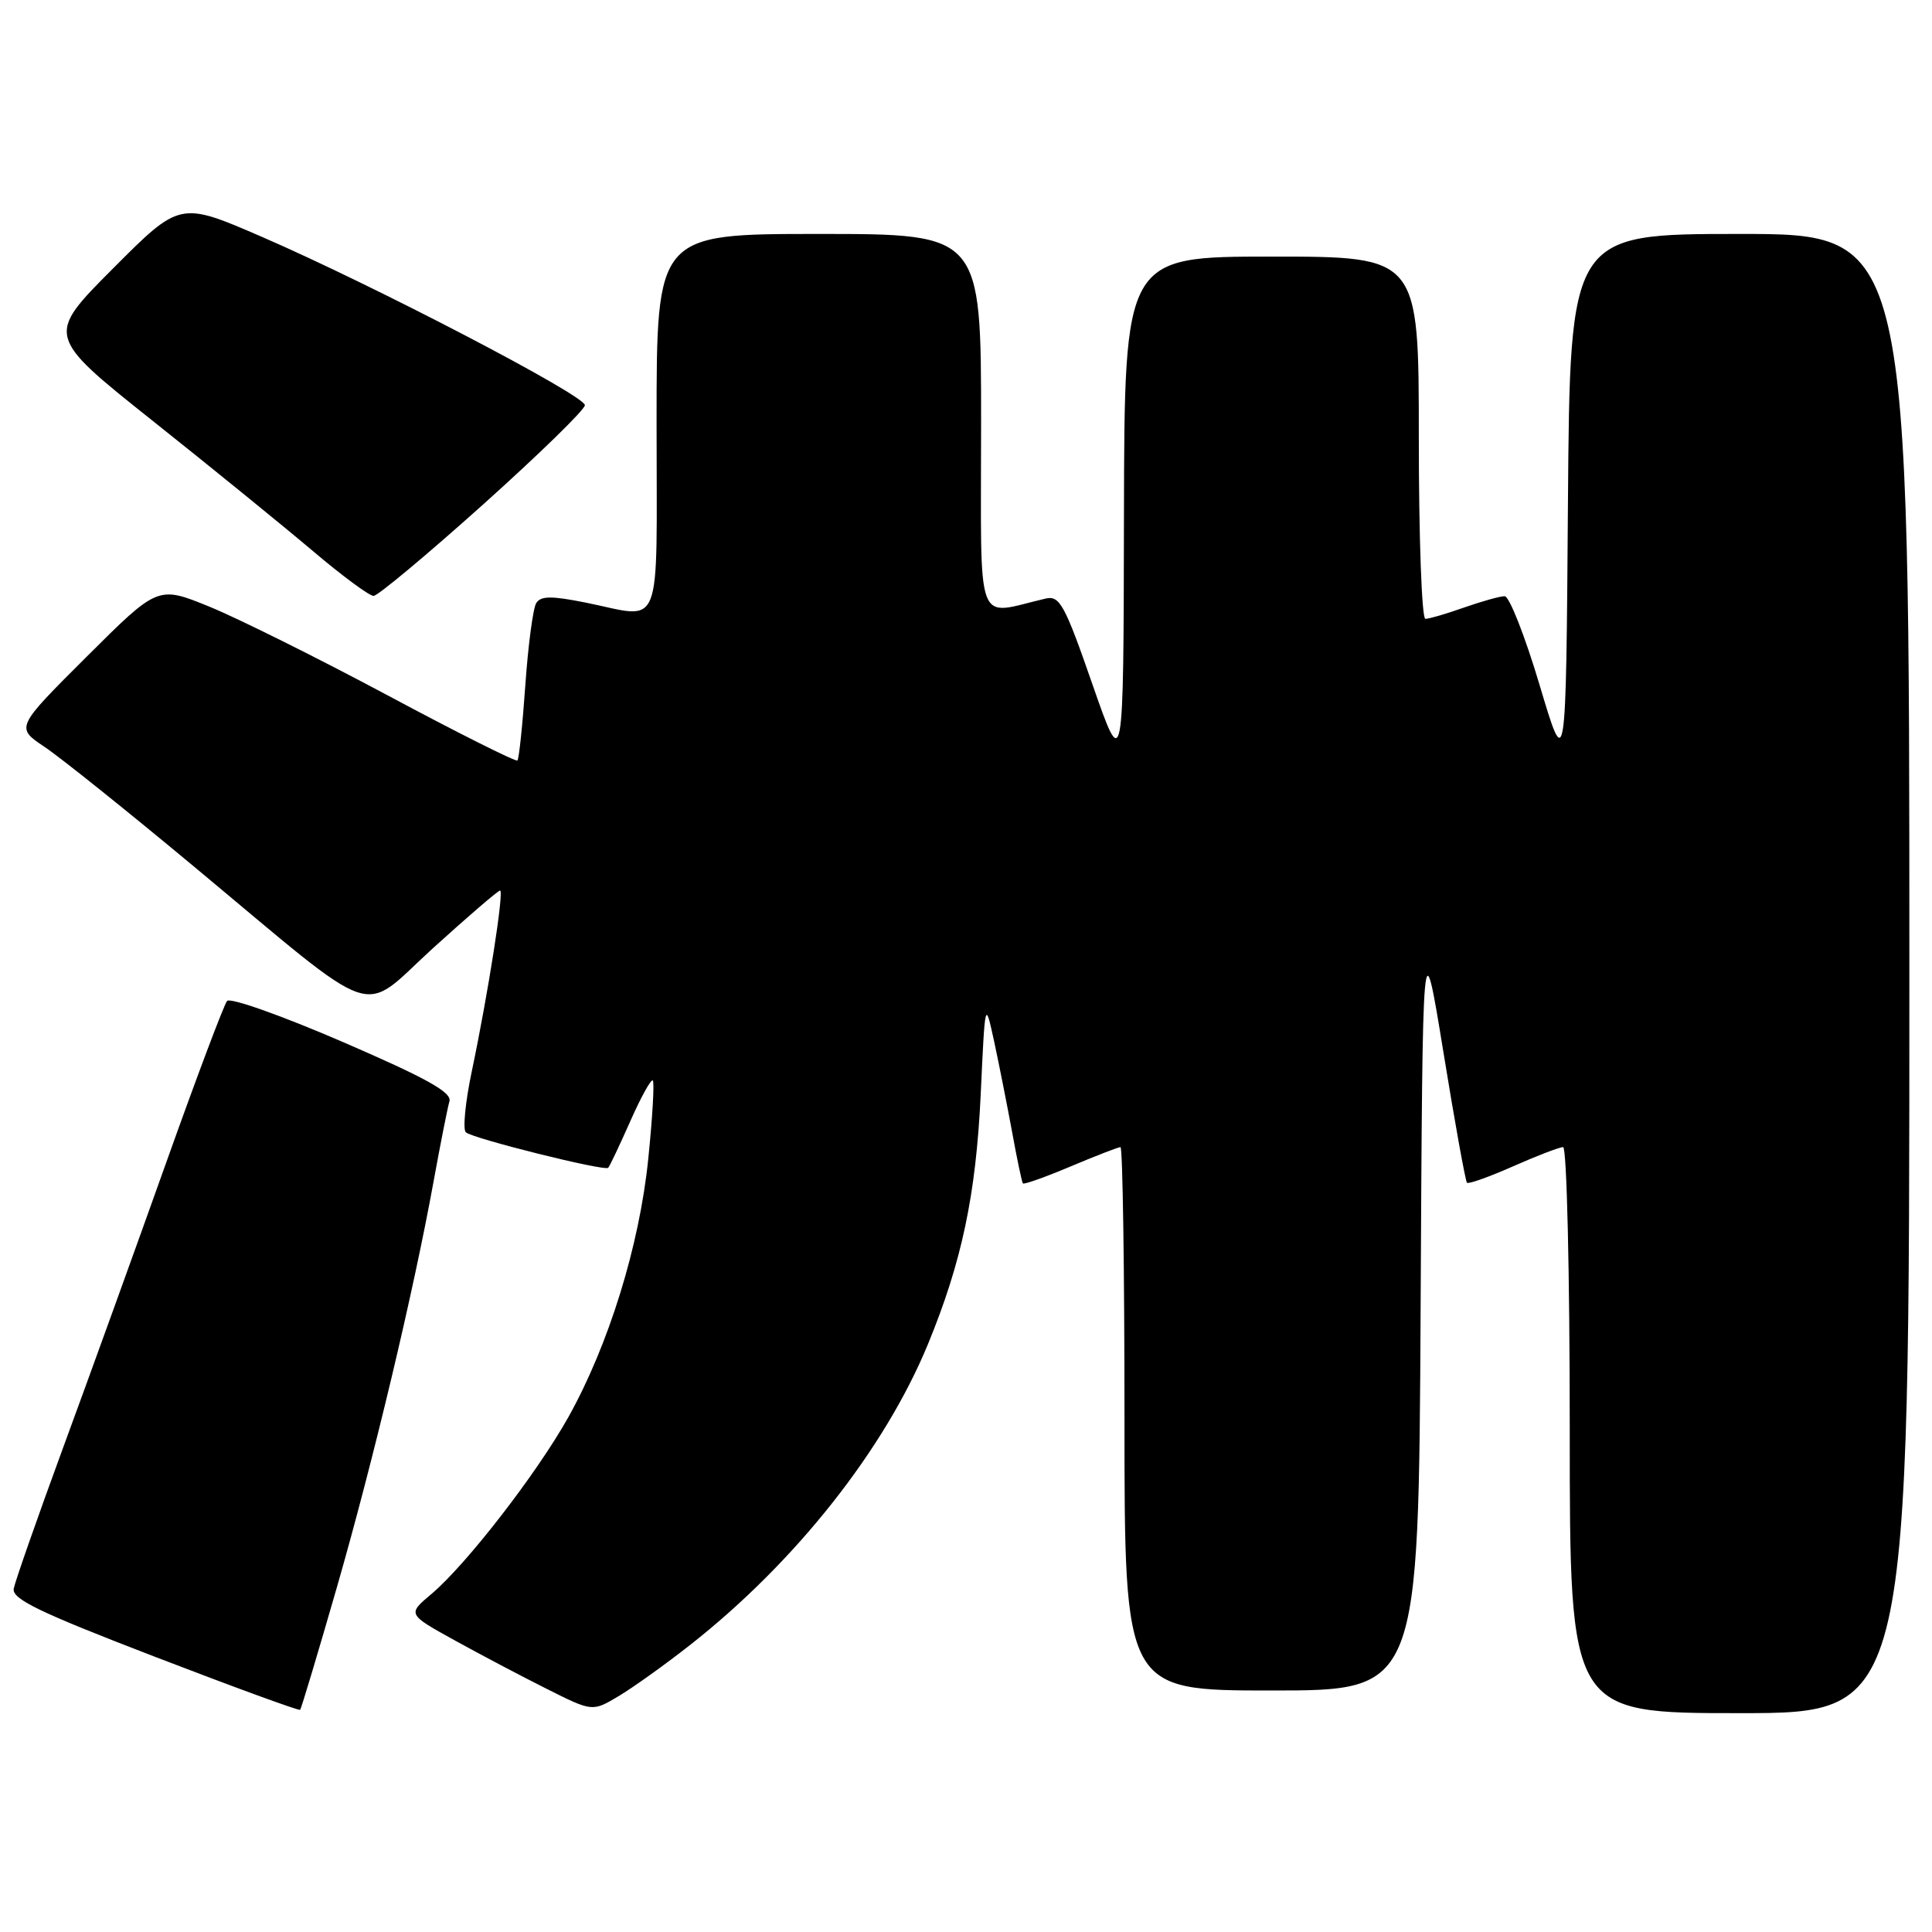 <?xml version="1.0" encoding="UTF-8" standalone="no"?>
<!DOCTYPE svg PUBLIC "-//W3C//DTD SVG 1.1//EN" "http://www.w3.org/Graphics/SVG/1.1/DTD/svg11.dtd" >
<svg xmlns="http://www.w3.org/2000/svg" xmlns:xlink="http://www.w3.org/1999/xlink" version="1.1" viewBox="0 0 256 256">
 <g >
 <path fill="currentColor"
d=" M 44.62 210.39 C 49.49 193.46 54.78 171.25 57.46 156.50 C 58.36 151.55 59.30 146.80 59.55 145.94 C 59.91 144.75 56.55 142.88 45.43 138.07 C 37.40 134.60 30.50 132.15 30.09 132.63 C 29.68 133.11 26.06 142.72 22.04 154.00 C 18.02 165.28 11.90 182.21 8.43 191.64 C 4.97 201.06 2.00 209.55 1.82 210.50 C 1.56 211.88 5.19 213.63 20.50 219.52 C 30.95 223.54 39.62 226.71 39.77 226.56 C 39.92 226.41 42.10 219.13 44.62 210.39 Z  M 91.50 217.92 C 105.41 206.98 117.20 192.07 122.95 178.13 C 127.44 167.22 129.32 158.35 129.95 145.00 C 130.53 132.50 130.53 132.50 131.73 138.00 C 132.38 141.03 133.45 146.43 134.11 150.00 C 134.76 153.57 135.40 156.64 135.54 156.81 C 135.67 156.98 138.52 155.97 141.86 154.56 C 145.20 153.15 148.18 152.00 148.47 152.00 C 148.76 152.00 149.00 168.20 149.00 188.00 C 149.00 224.00 149.00 224.00 168.49 224.00 C 187.98 224.00 187.98 224.00 188.24 173.25 C 188.50 122.50 188.50 122.50 191.26 139.42 C 192.77 148.73 194.18 156.51 194.38 156.72 C 194.59 156.92 197.34 155.94 200.50 154.54 C 203.66 153.14 206.64 152.00 207.12 152.00 C 207.61 152.00 208.00 168.72 208.00 189.50 C 208.00 227.00 208.00 227.00 230.50 227.00 C 253.00 227.00 253.00 227.00 253.00 129.00 C 253.00 31.00 253.00 31.00 230.51 31.00 C 208.03 31.00 208.03 31.00 207.76 66.75 C 207.50 102.50 207.50 102.50 204.00 90.75 C 202.07 84.29 199.99 79.00 199.38 79.00 C 198.76 79.00 196.34 79.68 194.00 80.50 C 191.66 81.33 189.36 82.00 188.87 82.00 C 188.39 82.00 188.00 71.20 188.00 58.00 C 188.00 34.00 188.00 34.00 168.50 34.00 C 149.00 34.00 149.00 34.00 148.93 68.25 C 148.87 102.50 148.87 102.50 144.75 90.67 C 141.09 80.12 140.41 78.89 138.57 79.31 C 129.08 81.50 130.00 83.99 130.00 56.12 C 130.00 31.00 130.00 31.00 108.50 31.00 C 87.00 31.00 87.00 31.00 87.00 56.00 C 87.00 84.43 87.99 81.93 77.57 79.84 C 73.06 78.94 71.65 78.95 71.05 79.92 C 70.63 80.60 69.98 85.49 69.61 90.78 C 69.24 96.07 68.77 100.57 68.56 100.77 C 68.36 100.97 60.61 97.09 51.35 92.13 C 42.08 87.18 31.45 81.89 27.71 80.37 C 20.92 77.61 20.92 77.61 11.50 87.00 C 2.07 96.40 2.07 96.40 5.88 98.95 C 7.98 100.35 16.88 107.48 25.65 114.78 C 50.86 135.76 47.50 134.61 57.37 125.64 C 62.00 121.44 66.00 118.00 66.26 118.00 C 66.82 118.00 64.69 131.60 62.52 141.93 C 61.66 146.01 61.30 149.66 61.73 150.04 C 62.67 150.87 80.11 155.22 80.59 154.74 C 80.78 154.55 82.09 151.78 83.51 148.58 C 84.93 145.37 86.27 142.94 86.50 143.17 C 86.73 143.39 86.46 148.06 85.90 153.54 C 84.73 165.06 80.66 178.20 75.31 187.78 C 71.10 195.29 61.80 207.30 57.17 211.21 C 53.98 213.89 53.98 213.89 60.24 217.35 C 63.68 219.25 69.20 222.16 72.50 223.81 C 78.50 226.82 78.50 226.82 82.00 224.73 C 83.92 223.58 88.20 220.52 91.50 217.92 Z  M 64.00 66.86 C 71.42 60.20 77.50 54.28 77.50 53.69 C 77.50 52.39 49.49 37.79 34.67 31.37 C 23.84 26.68 23.84 26.68 14.96 35.59 C 6.08 44.50 6.08 44.50 20.29 55.81 C 28.11 62.03 37.65 69.79 41.50 73.05 C 45.35 76.31 48.95 78.97 49.50 78.96 C 50.05 78.96 56.58 73.51 64.00 66.86 Z "/>
</g>
</svg>